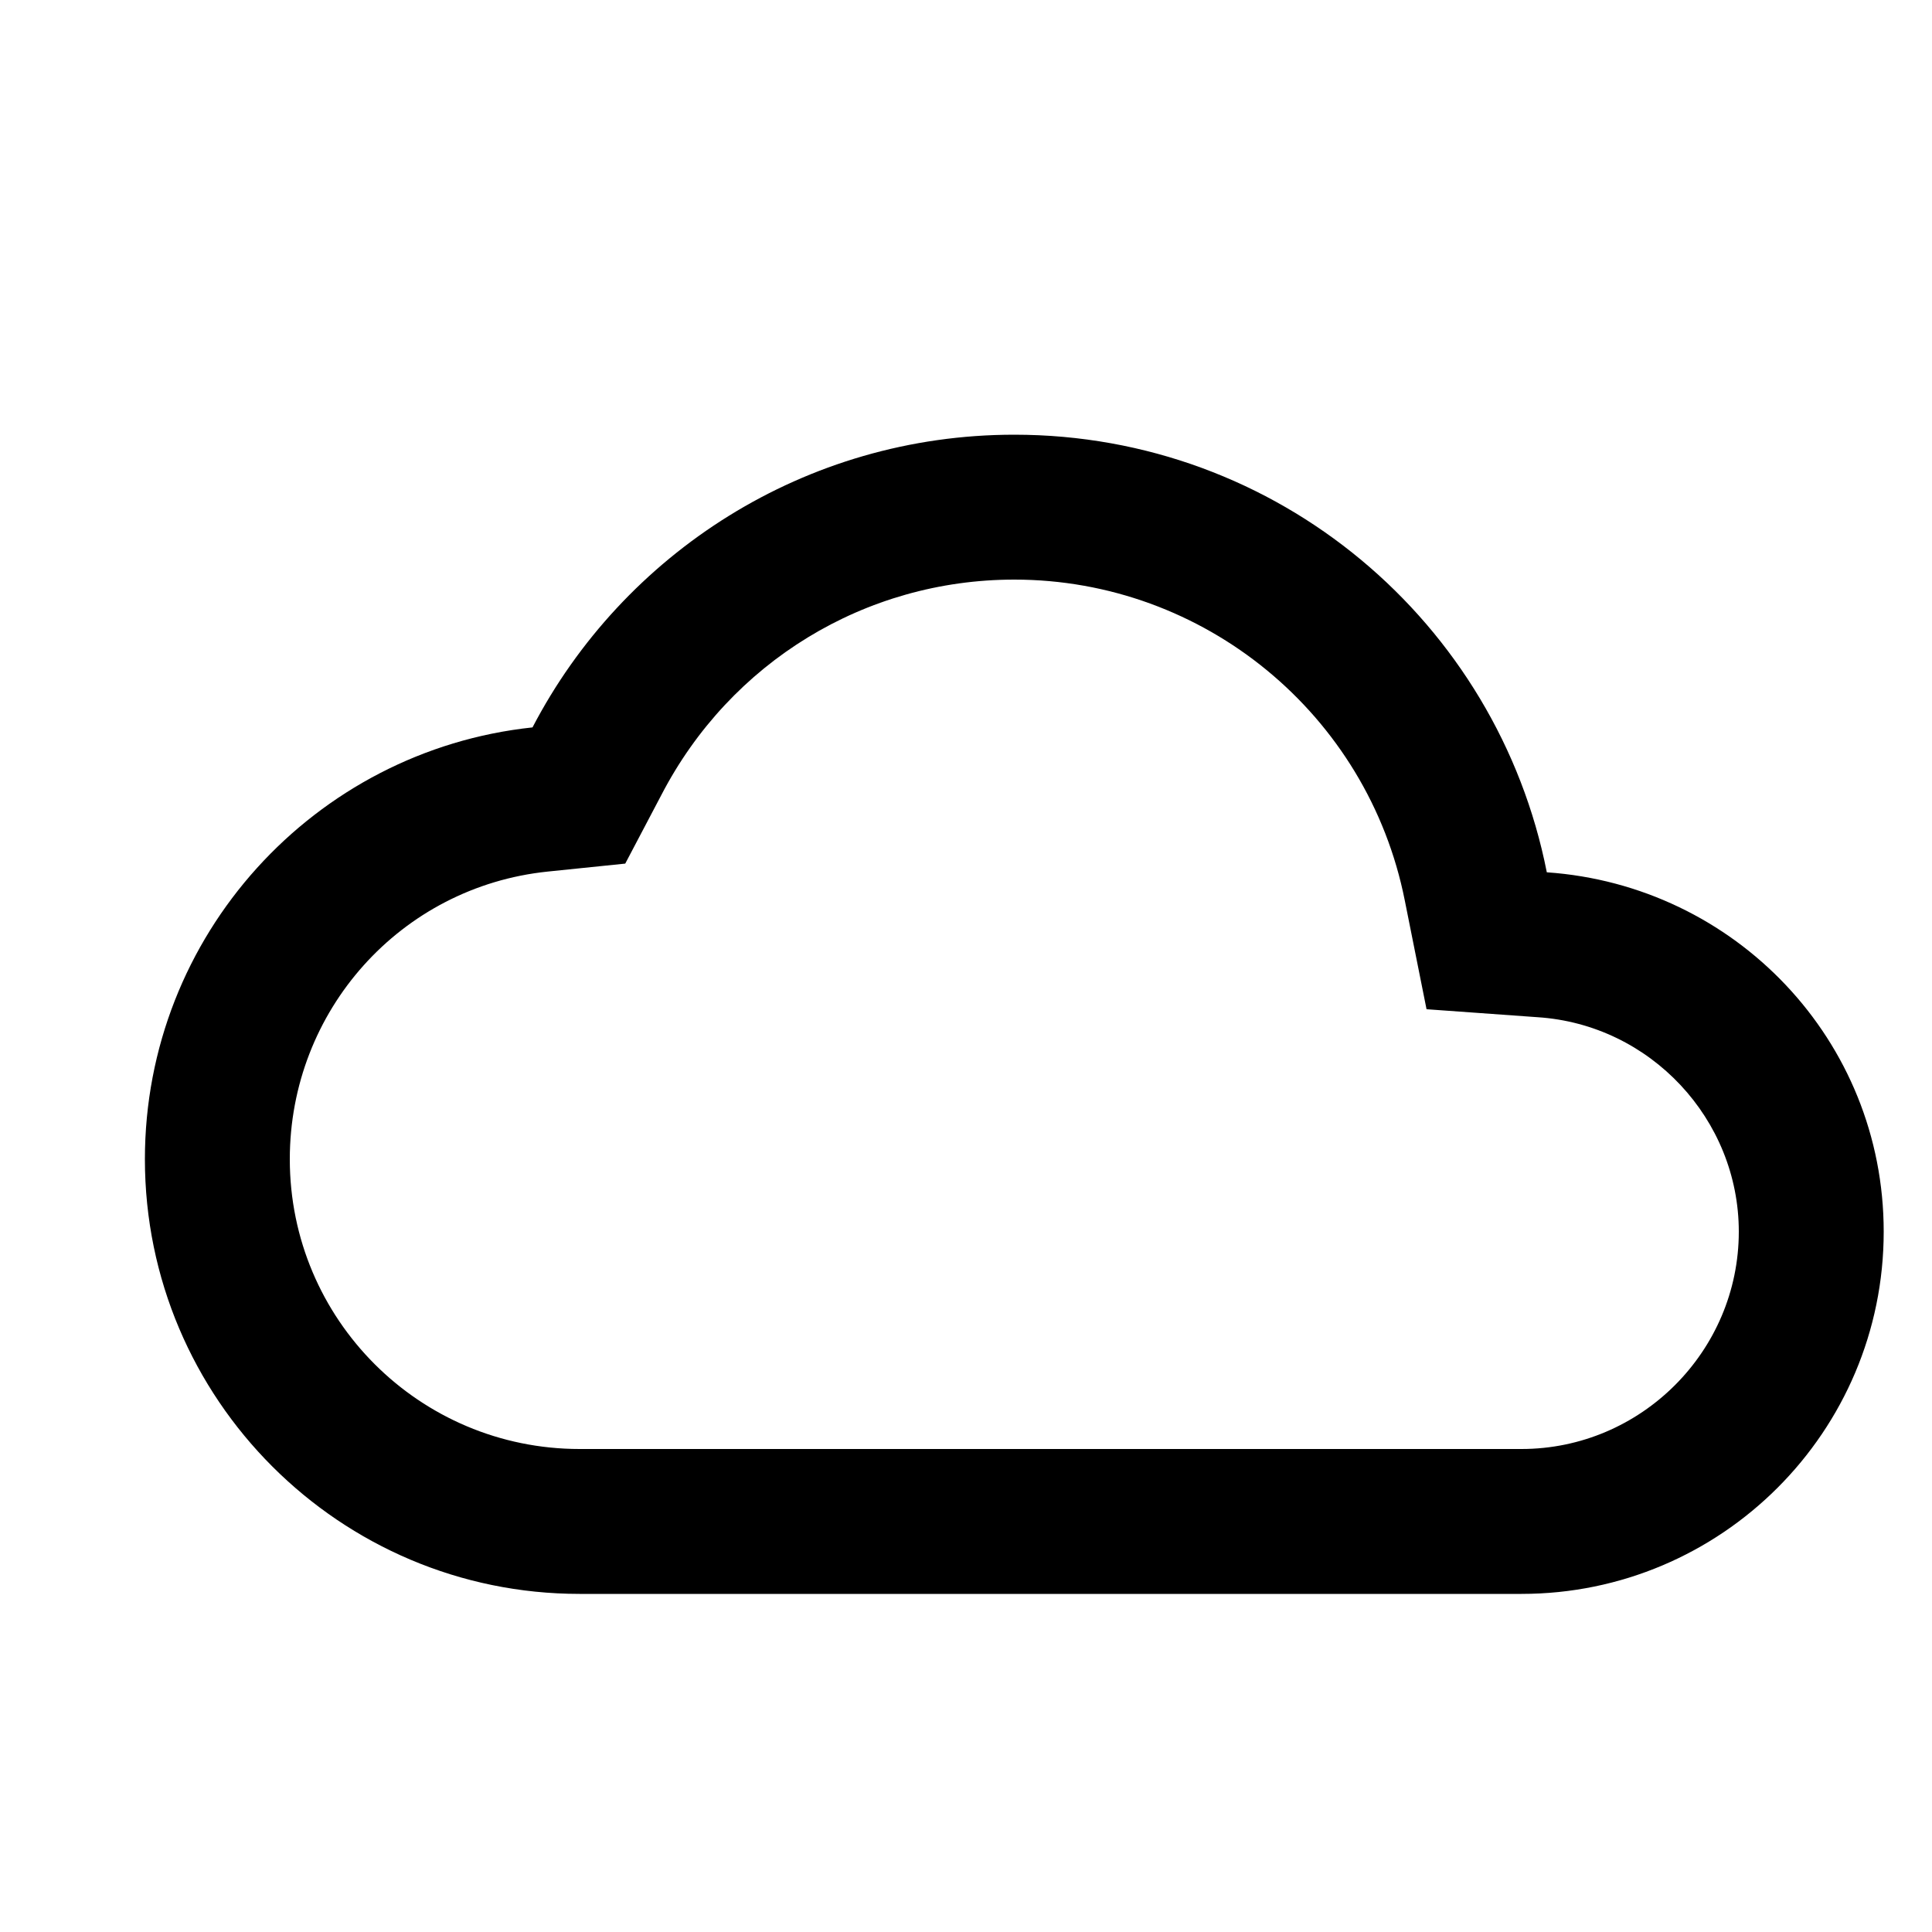 <svg viewBox="0 0 40 40" fill="currentColor" xmlns="http://www.w3.org/2000/svg">
  <g clip-path="url(#clip0_17_900)">
    <path d="M21 12C24.93 12 28.32 14.79 29.085 18.645L29.535 20.895L31.83 21.06C34.17 21.21 36 23.175 36 25.5C36 27.975 33.975 30 31.5 30H12C8.685 30 6 27.315 6 24C6 20.925 8.295 18.36 11.34 18.045L12.945 17.88L13.695 16.455C15.12 13.71 17.91 12 21 12ZM21 9C16.665 9 12.9 11.46 11.025 15.06C6.51 15.54 3 19.365 3 24C3 28.965 7.035 33 12 33H31.5C35.64 33 39 29.64 39 25.5C39 21.54 35.925 18.33 32.025 18.06C31.005 12.885 26.46 9 21 9Z" fill="currentColor"/>
  </g>
  <defs>
    <clipPath id="clip0_17_900">
      <rect width="40" height="40" fill="white"/>
    </clipPath>
  </defs>
</svg>
